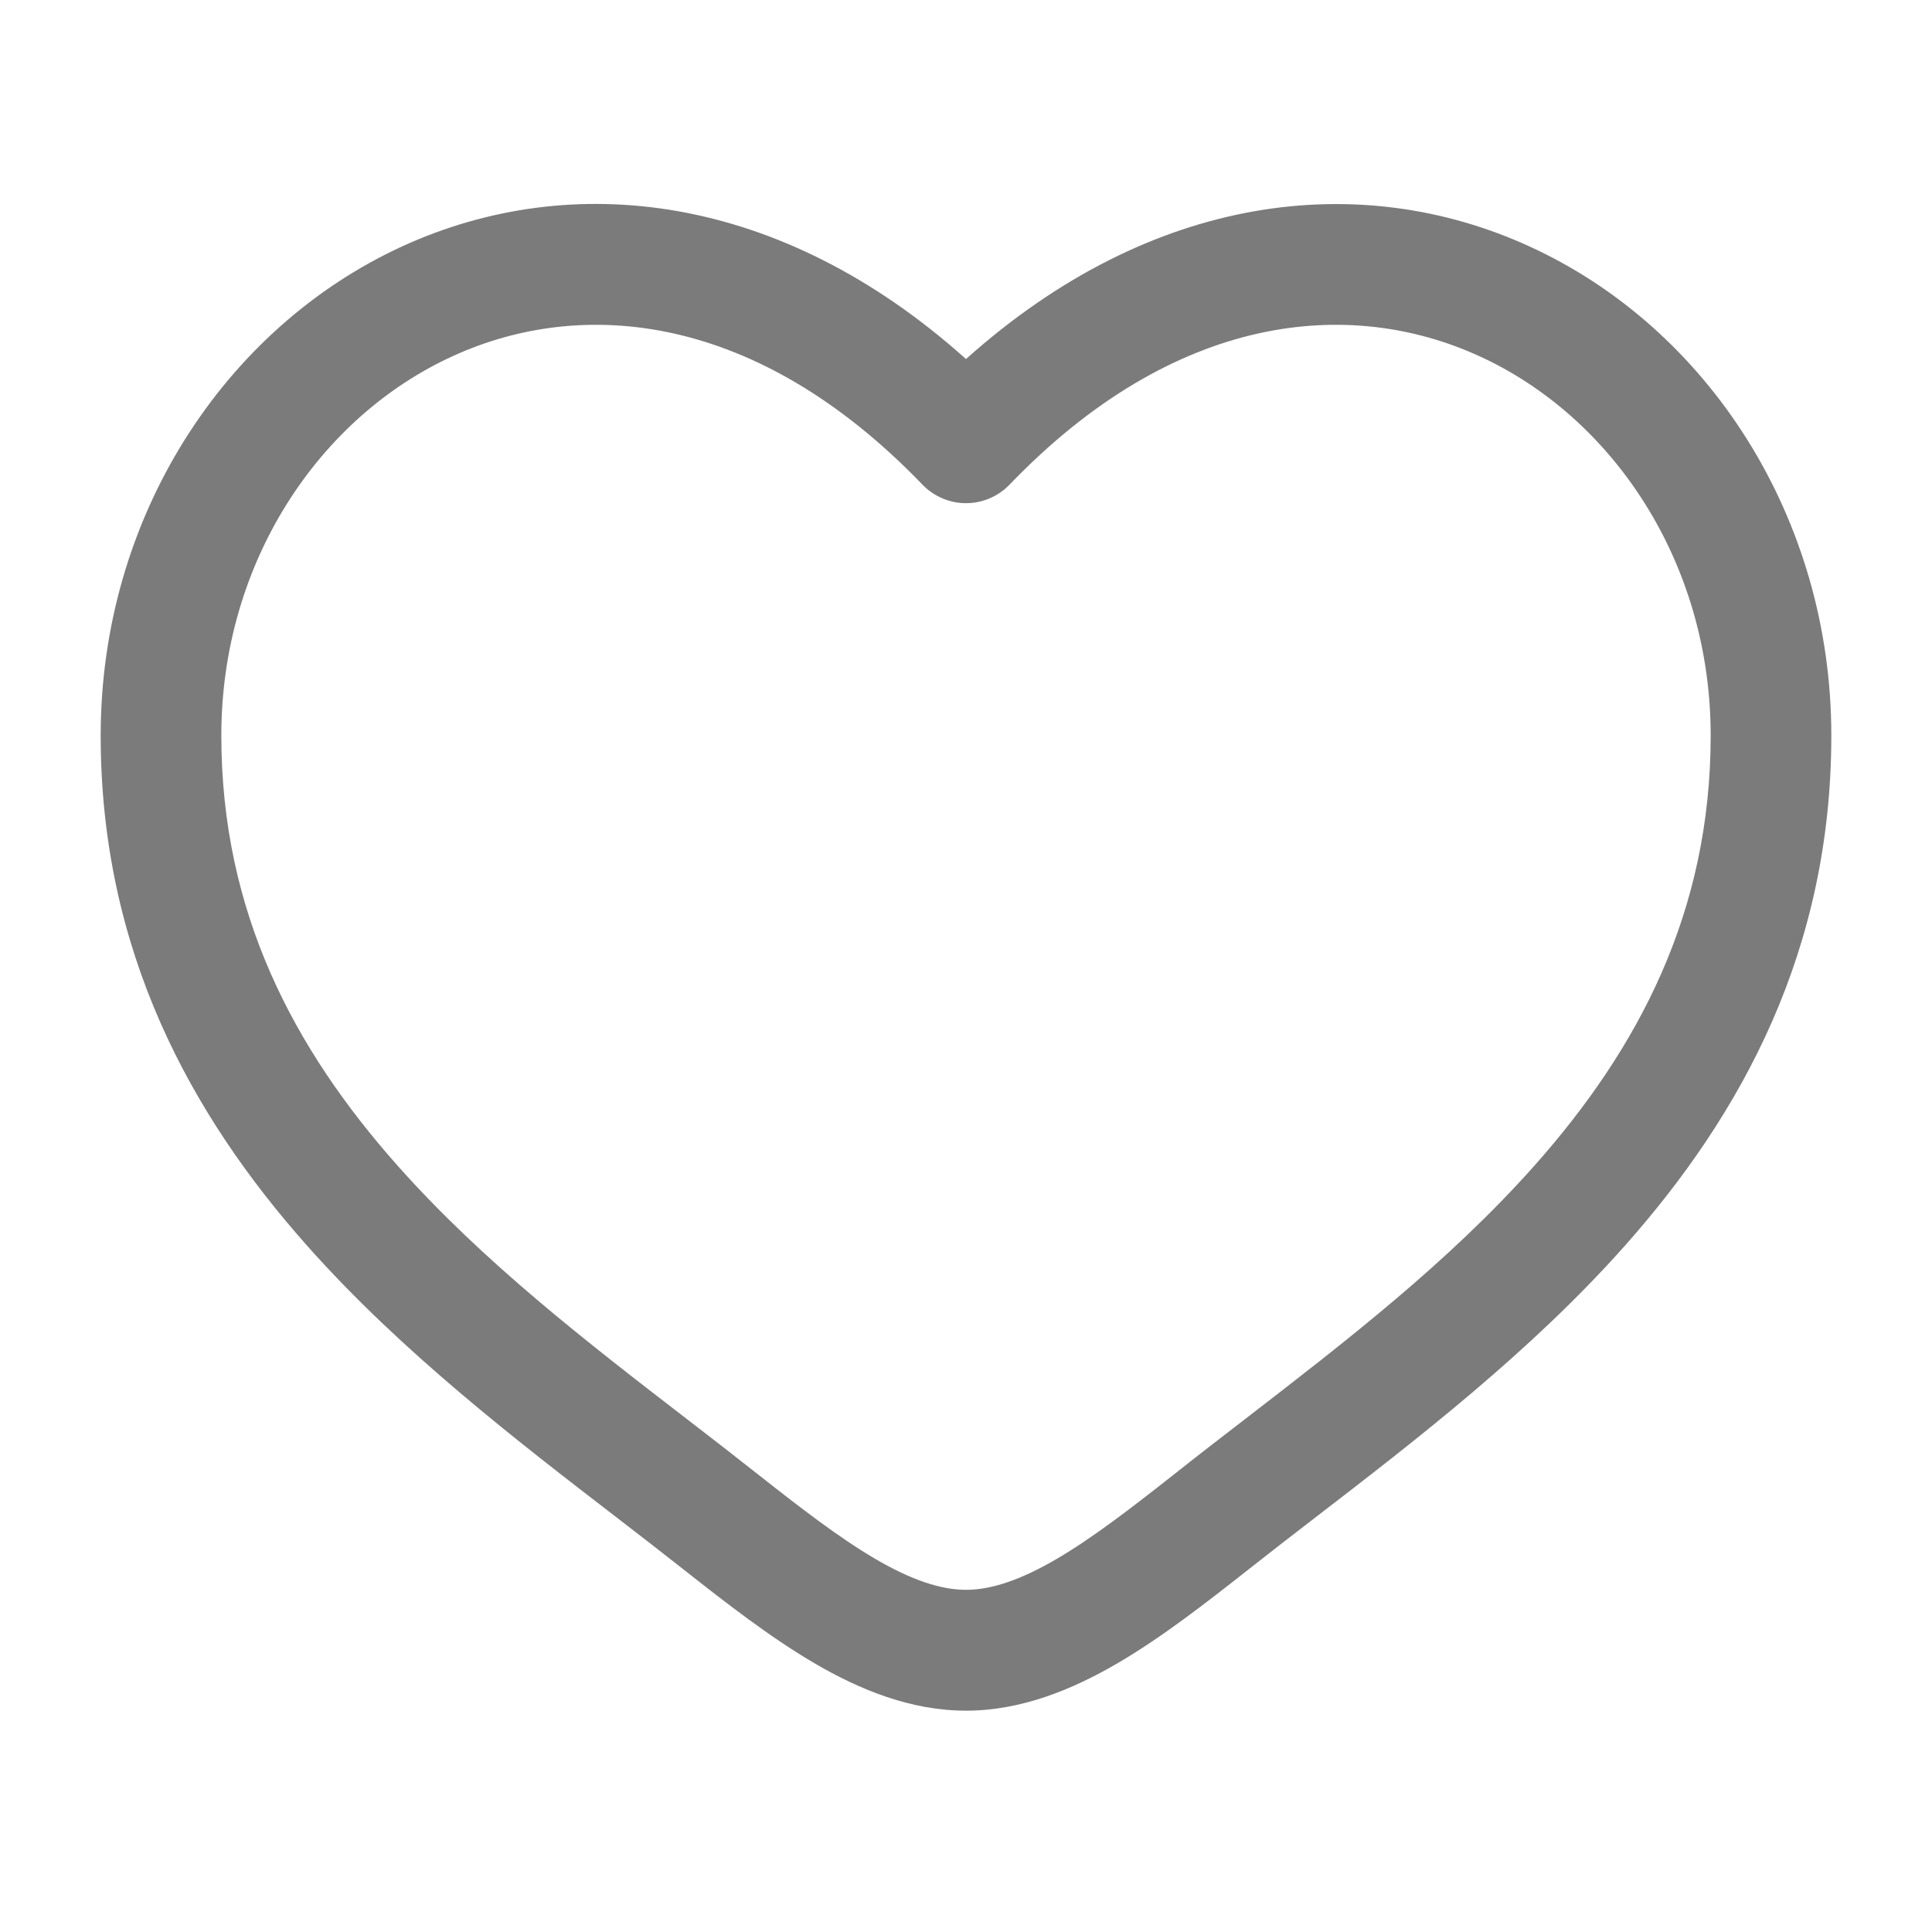 <svg width="18" height="18" viewBox="0 0 18 18" fill="none" xmlns="http://www.w3.org/2000/svg">
<path fill-rule="evenodd" clip-rule="evenodd" d="M4.218 3.318C2.974 3.886 2.062 5.239 2.062 6.853C2.062 8.5 2.737 9.771 3.704 10.86C4.501 11.757 5.465 12.501 6.406 13.226C6.63 13.398 6.851 13.57 7.069 13.742C7.464 14.053 7.816 14.325 8.155 14.524C8.495 14.723 8.768 14.812 9 14.812C9.232 14.812 9.505 14.723 9.845 14.524C10.184 14.325 10.536 14.053 10.931 13.742C11.149 13.569 11.37 13.398 11.594 13.226C12.535 12.5 13.499 11.757 14.296 10.86C15.263 9.771 15.938 8.5 15.938 6.853C15.938 5.24 15.026 3.886 13.782 3.318C12.573 2.765 10.948 2.911 9.405 4.516C9.353 4.57 9.29 4.613 9.22 4.643C9.15 4.673 9.076 4.688 9 4.688C8.924 4.688 8.85 4.673 8.78 4.643C8.71 4.613 8.647 4.57 8.595 4.516C7.051 2.911 5.427 2.765 4.218 3.318ZM9 3.345C7.266 1.792 5.324 1.575 3.75 2.294C2.09 3.055 0.938 4.819 0.938 6.853C0.938 8.852 1.77 10.378 2.863 11.608C3.737 12.592 4.808 13.417 5.753 14.144C5.968 14.309 6.175 14.47 6.373 14.626C6.758 14.929 7.17 15.251 7.588 15.496C8.005 15.74 8.482 15.938 9 15.938C9.518 15.938 9.995 15.739 10.412 15.496C10.831 15.251 11.242 14.929 11.627 14.626C11.825 14.47 12.032 14.309 12.247 14.144C13.192 13.417 14.263 12.592 15.137 11.608C16.23 10.378 17.062 8.852 17.062 6.853C17.062 4.819 15.911 3.055 14.25 2.296C12.676 1.576 10.734 1.793 9 3.345Z" fill="#7B7B7B"/>
</svg>
